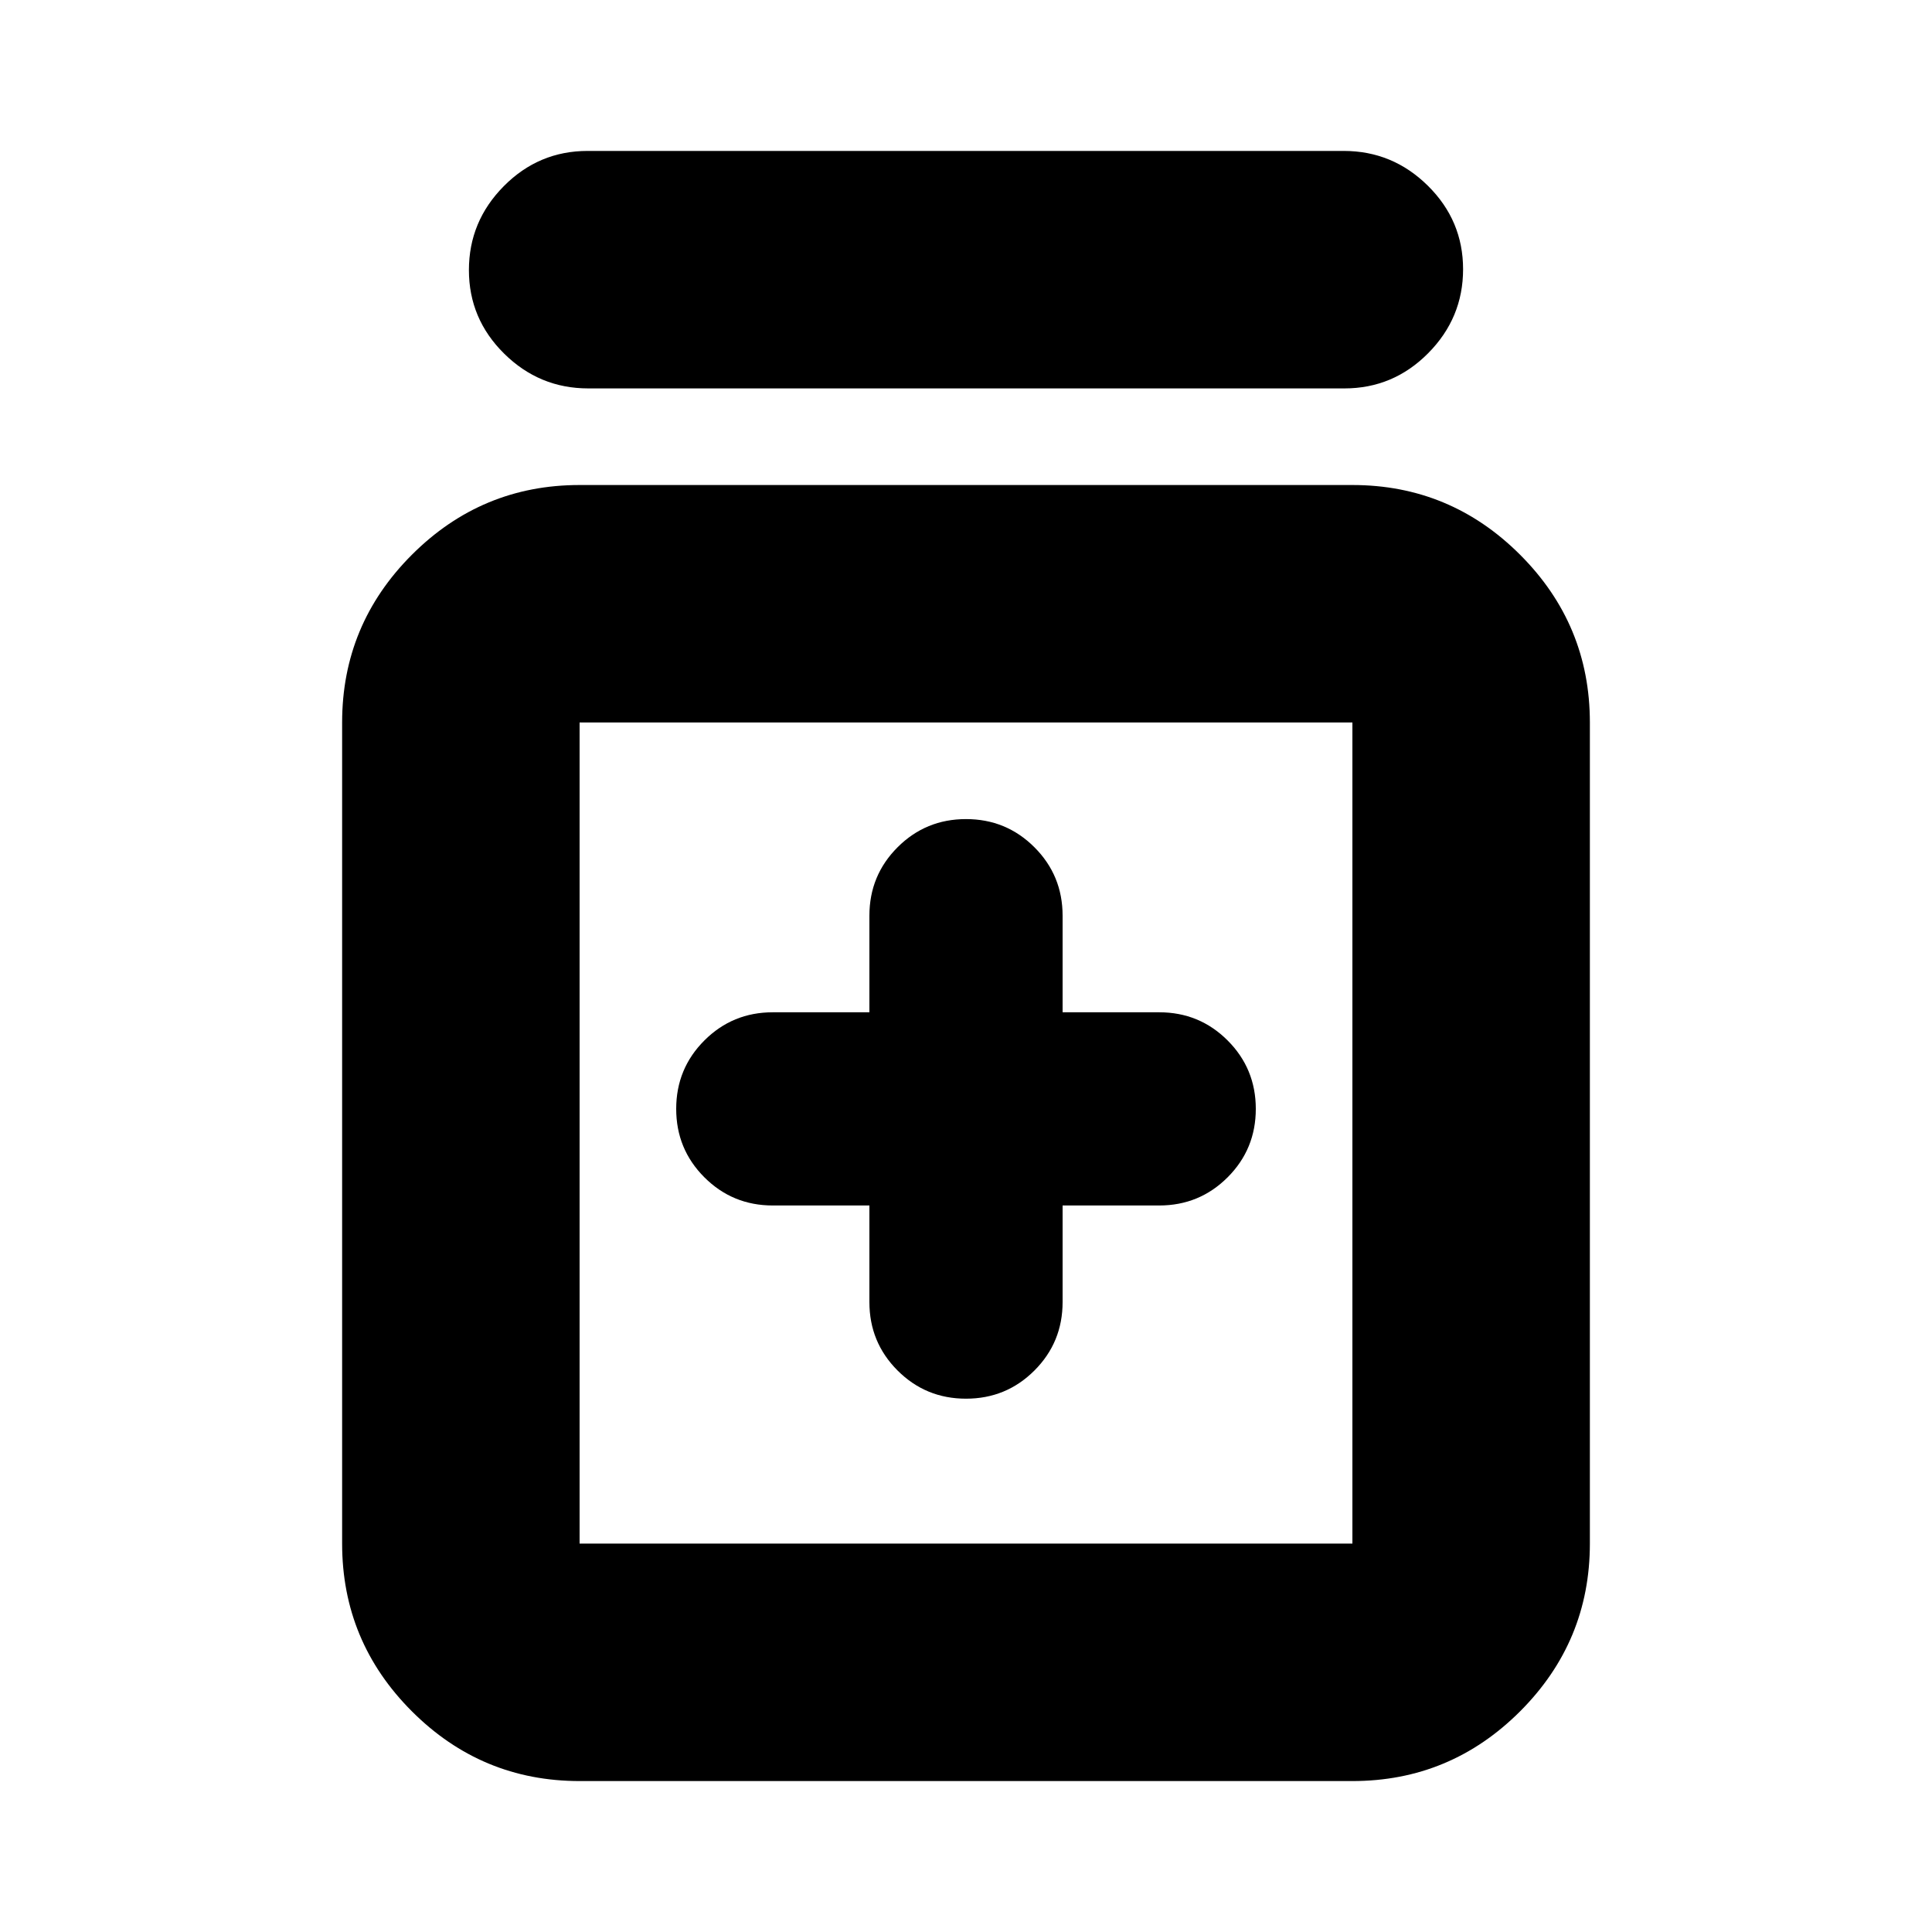 <svg xmlns="http://www.w3.org/2000/svg" height="20" viewBox="0 -960 960 960" width="20"><path d="M432-361v48q0 20 14 34t34 14q20 0 34-14t14-34v-48h48q20 0 34-14t14-34q0-20-14-34t-34-14h-48v-48q0-20-14-34t-34-14q-20 0-34 14t-14 34v48h-48q-20 0-34 14t-14 34q0 20 14 34t34 14h48ZM288-75q-48.68 0-83.34-34.66Q170-144.33 170-193v-408q0-48.67 34.66-83.34Q239.32-719 288-719h384q48.67 0 83.34 34.66Q790-649.67 790-601v408q0 48.67-34.66 83.34Q720.67-75 672-75H288Zm0-118h384v-408H288v408Zm4.29-574q-24.29 0-41.79-17.29t-17.5-41.5q0-24.21 17.34-41.71t41.63-17.5h375.74q24.29 0 41.79 17.29t17.5 41.5q0 24.21-17.34 41.71T668.03-767H292.29ZM288-601v408-408Z"/></svg>